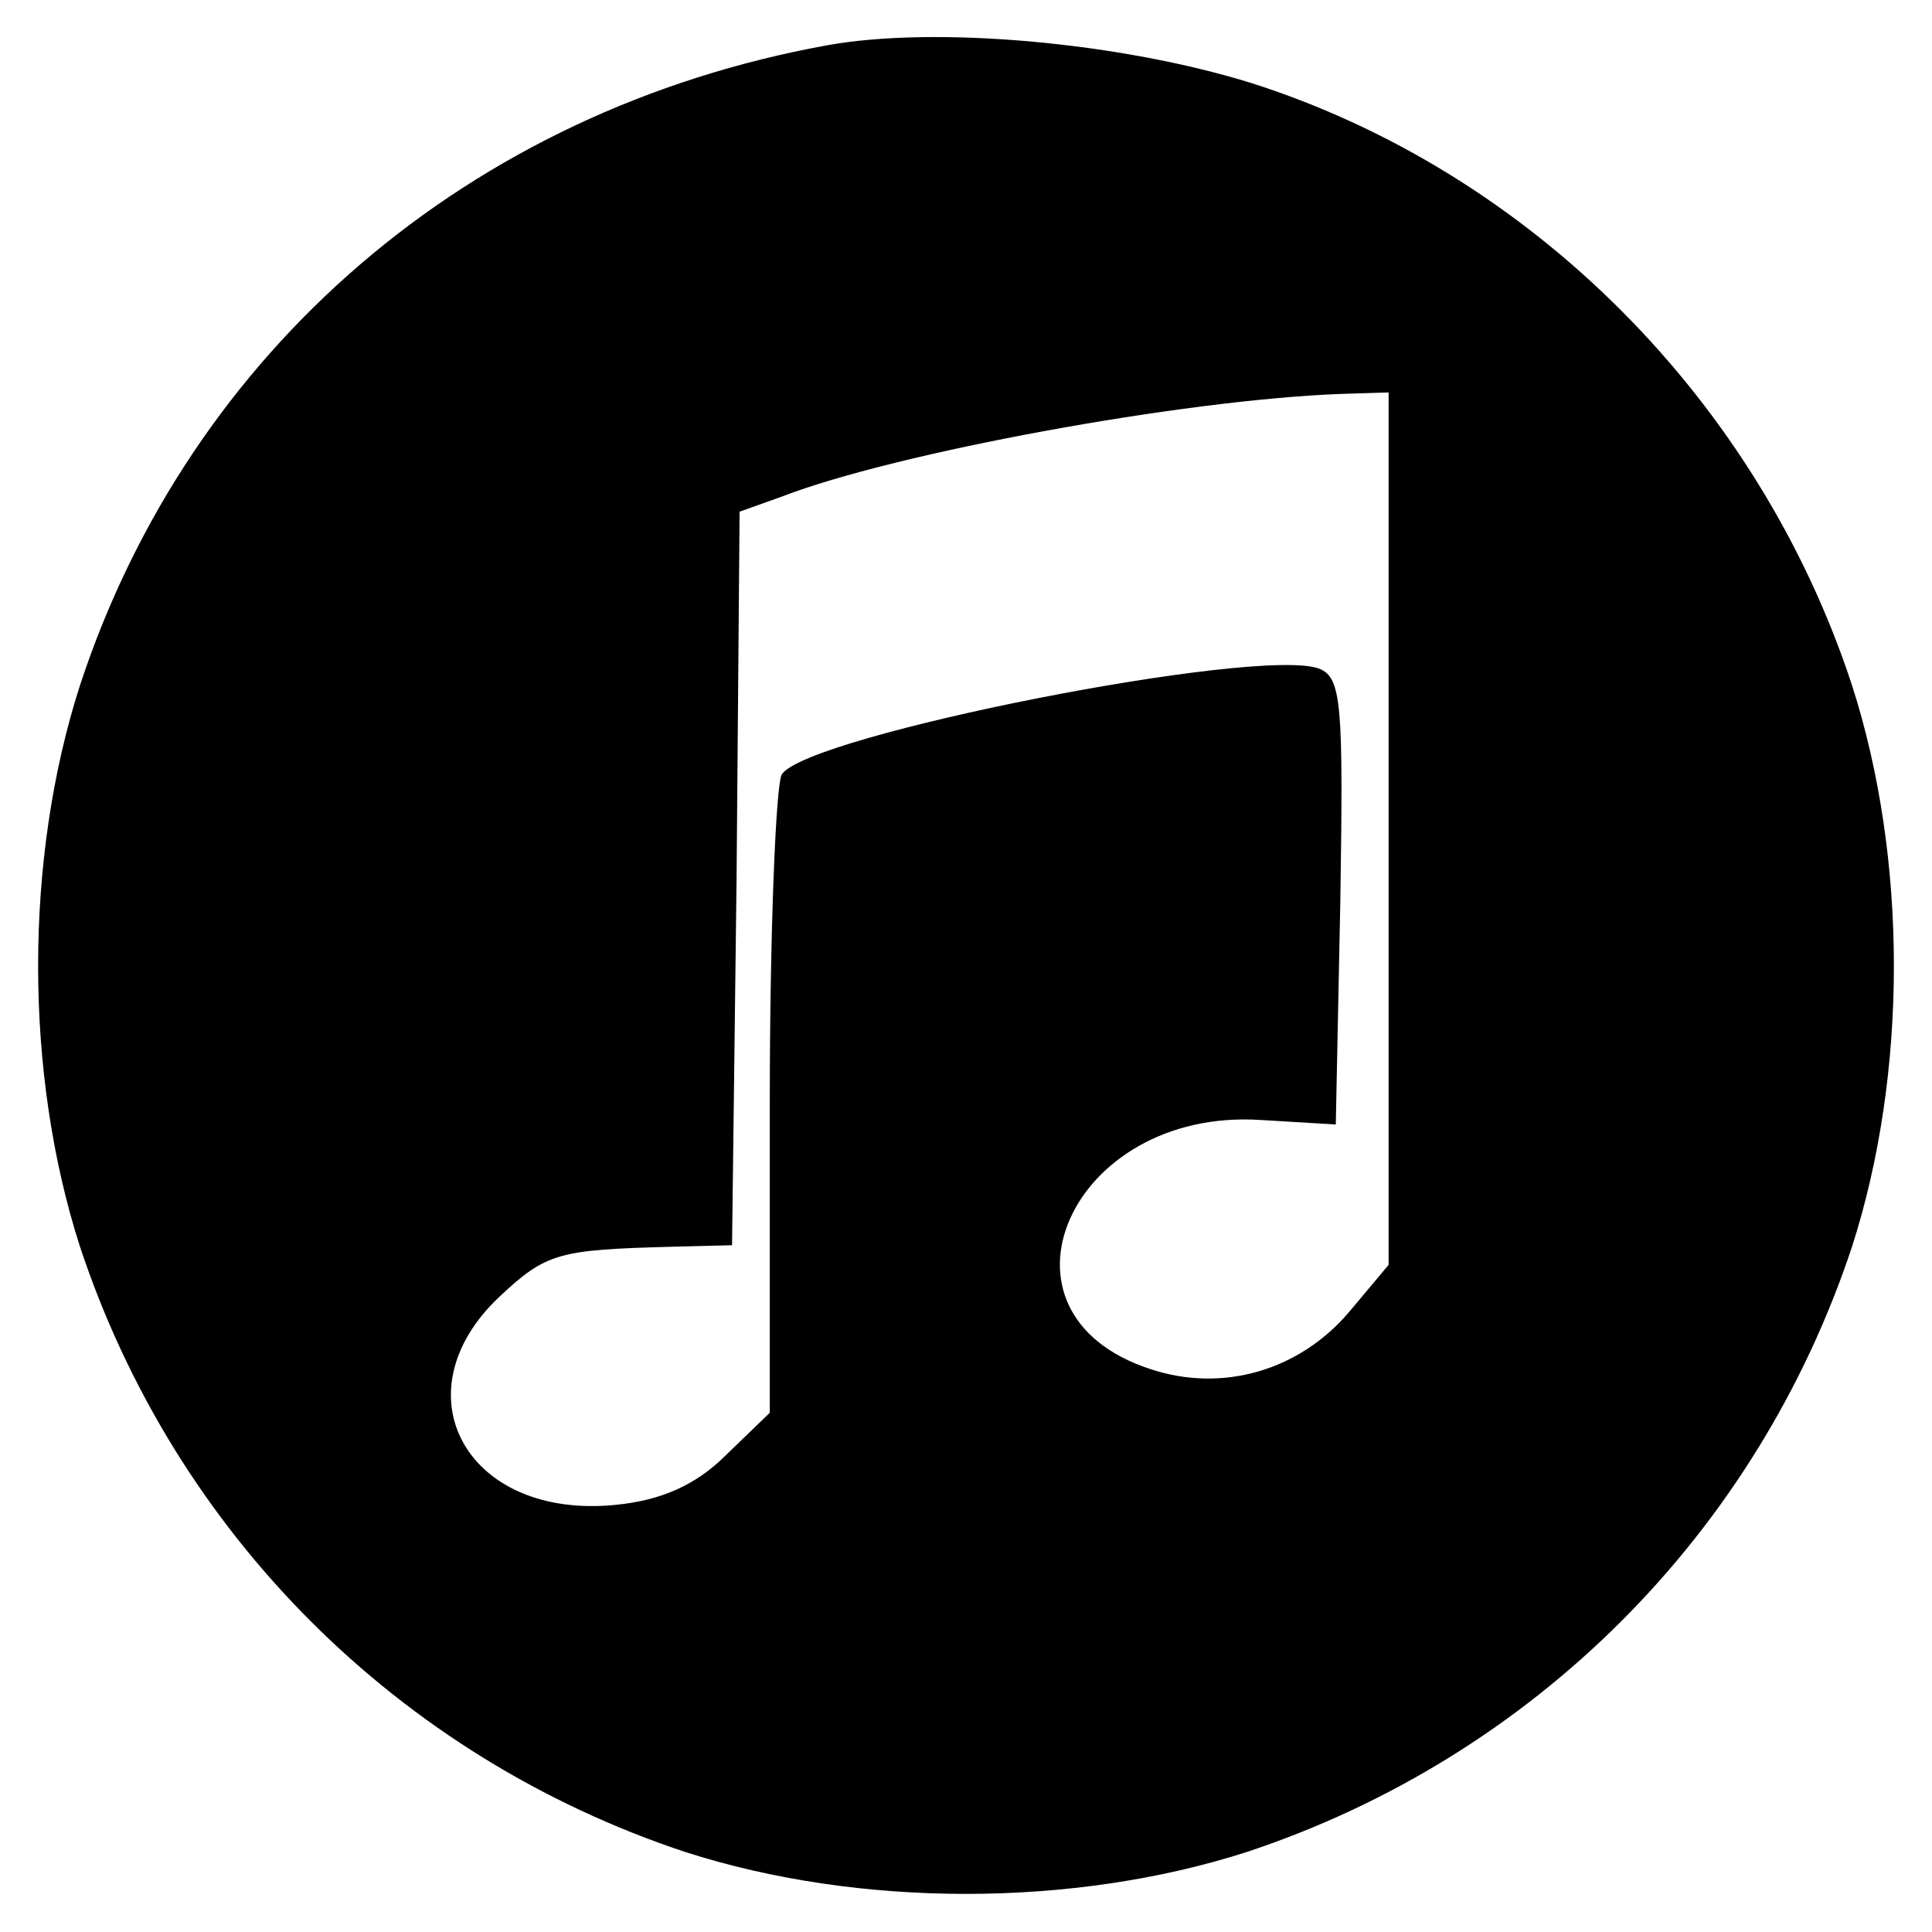 <?xml version="1.0" standalone="no"?>
<!DOCTYPE svg PUBLIC "-//W3C//DTD SVG 20010904//EN"
 "http://www.w3.org/TR/2001/REC-SVG-20010904/DTD/svg10.dtd">
<svg version="1.0" xmlns="http://www.w3.org/2000/svg"
 width="128pt" height="128pt" viewBox="0 0 128 128"
 preserveAspectRatio="xMidYMid meet">

<g transform="translate(0,128) scale(0.1,-0.1)"
fill="#000000" stroke="none">
<path d="M548 1250 c-237 -43 -422 -202 -495 -424 -37 -115 -37 -257 0 -372
63 -190 211 -338 401 -401 115 -37 257 -37 372 0 190 63 338 211 401 401 37
115 37 257 0 372 -62 189 -213 340 -398 399 -87 27 -209 38 -281 25z m372
-519 l0 -289 -26 -31 c-33 -39 -84 -54 -132 -38 -113 37 -53 173 73 165 l50
-3 3 148 c2 130 1 148 -14 154 -40 15 -339 -44 -356 -70 -4 -6 -8 -105 -8
-218 l0 -205 -29 -28 c-20 -20 -43 -30 -73 -33 -99 -10 -145 74 -77 138 31 29
39 31 114 33 l40 1 3 243 2 243 28 10 c75 29 265 64 370 68 l32 1 0 -289z"/>
</g>
</svg>
